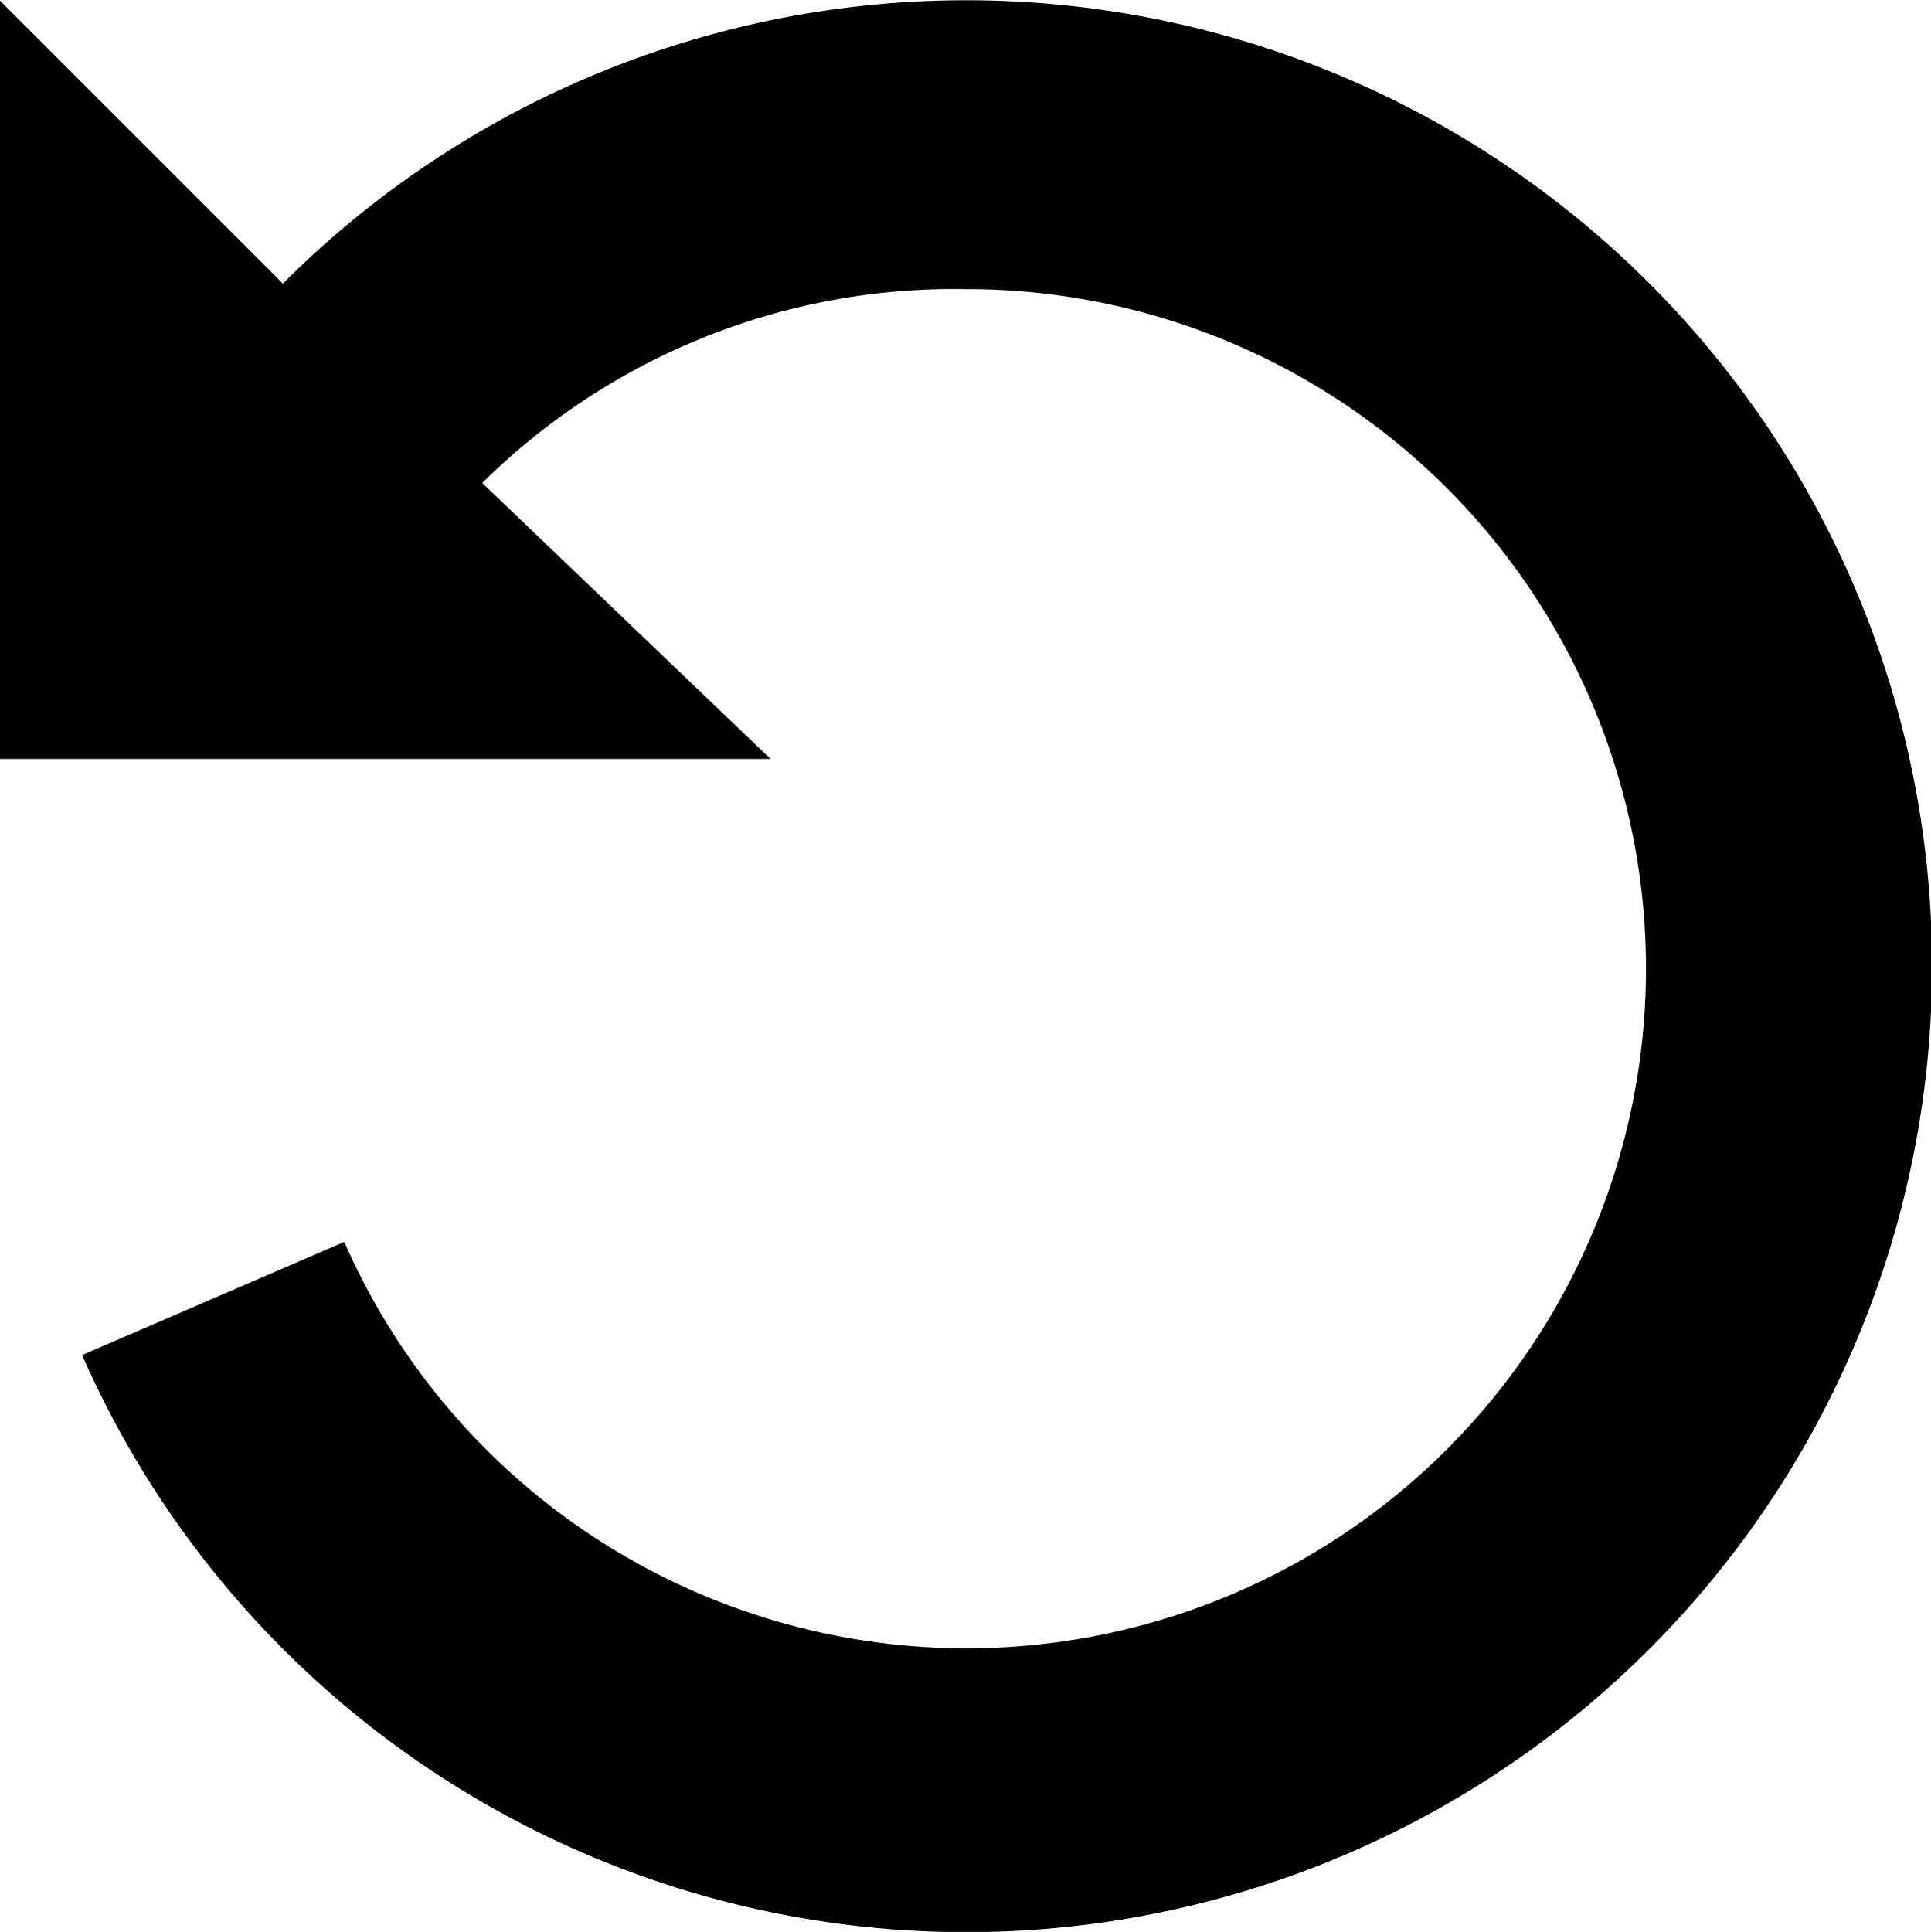 <svg id="Layer_1" data-name="Layer 1" xmlns="http://www.w3.org/2000/svg" viewBox="0 0 27.99 28"><title>replay</title><path d="M0,0V11H11.18L7,7a9.72,9.72,0,0,1,7-2.81A9.85,9.85,0,1,1,5,18L1.2,19.64A14,14,0,1,0,4.11,4.11Z" transform="translate(-0.01)"/></svg>